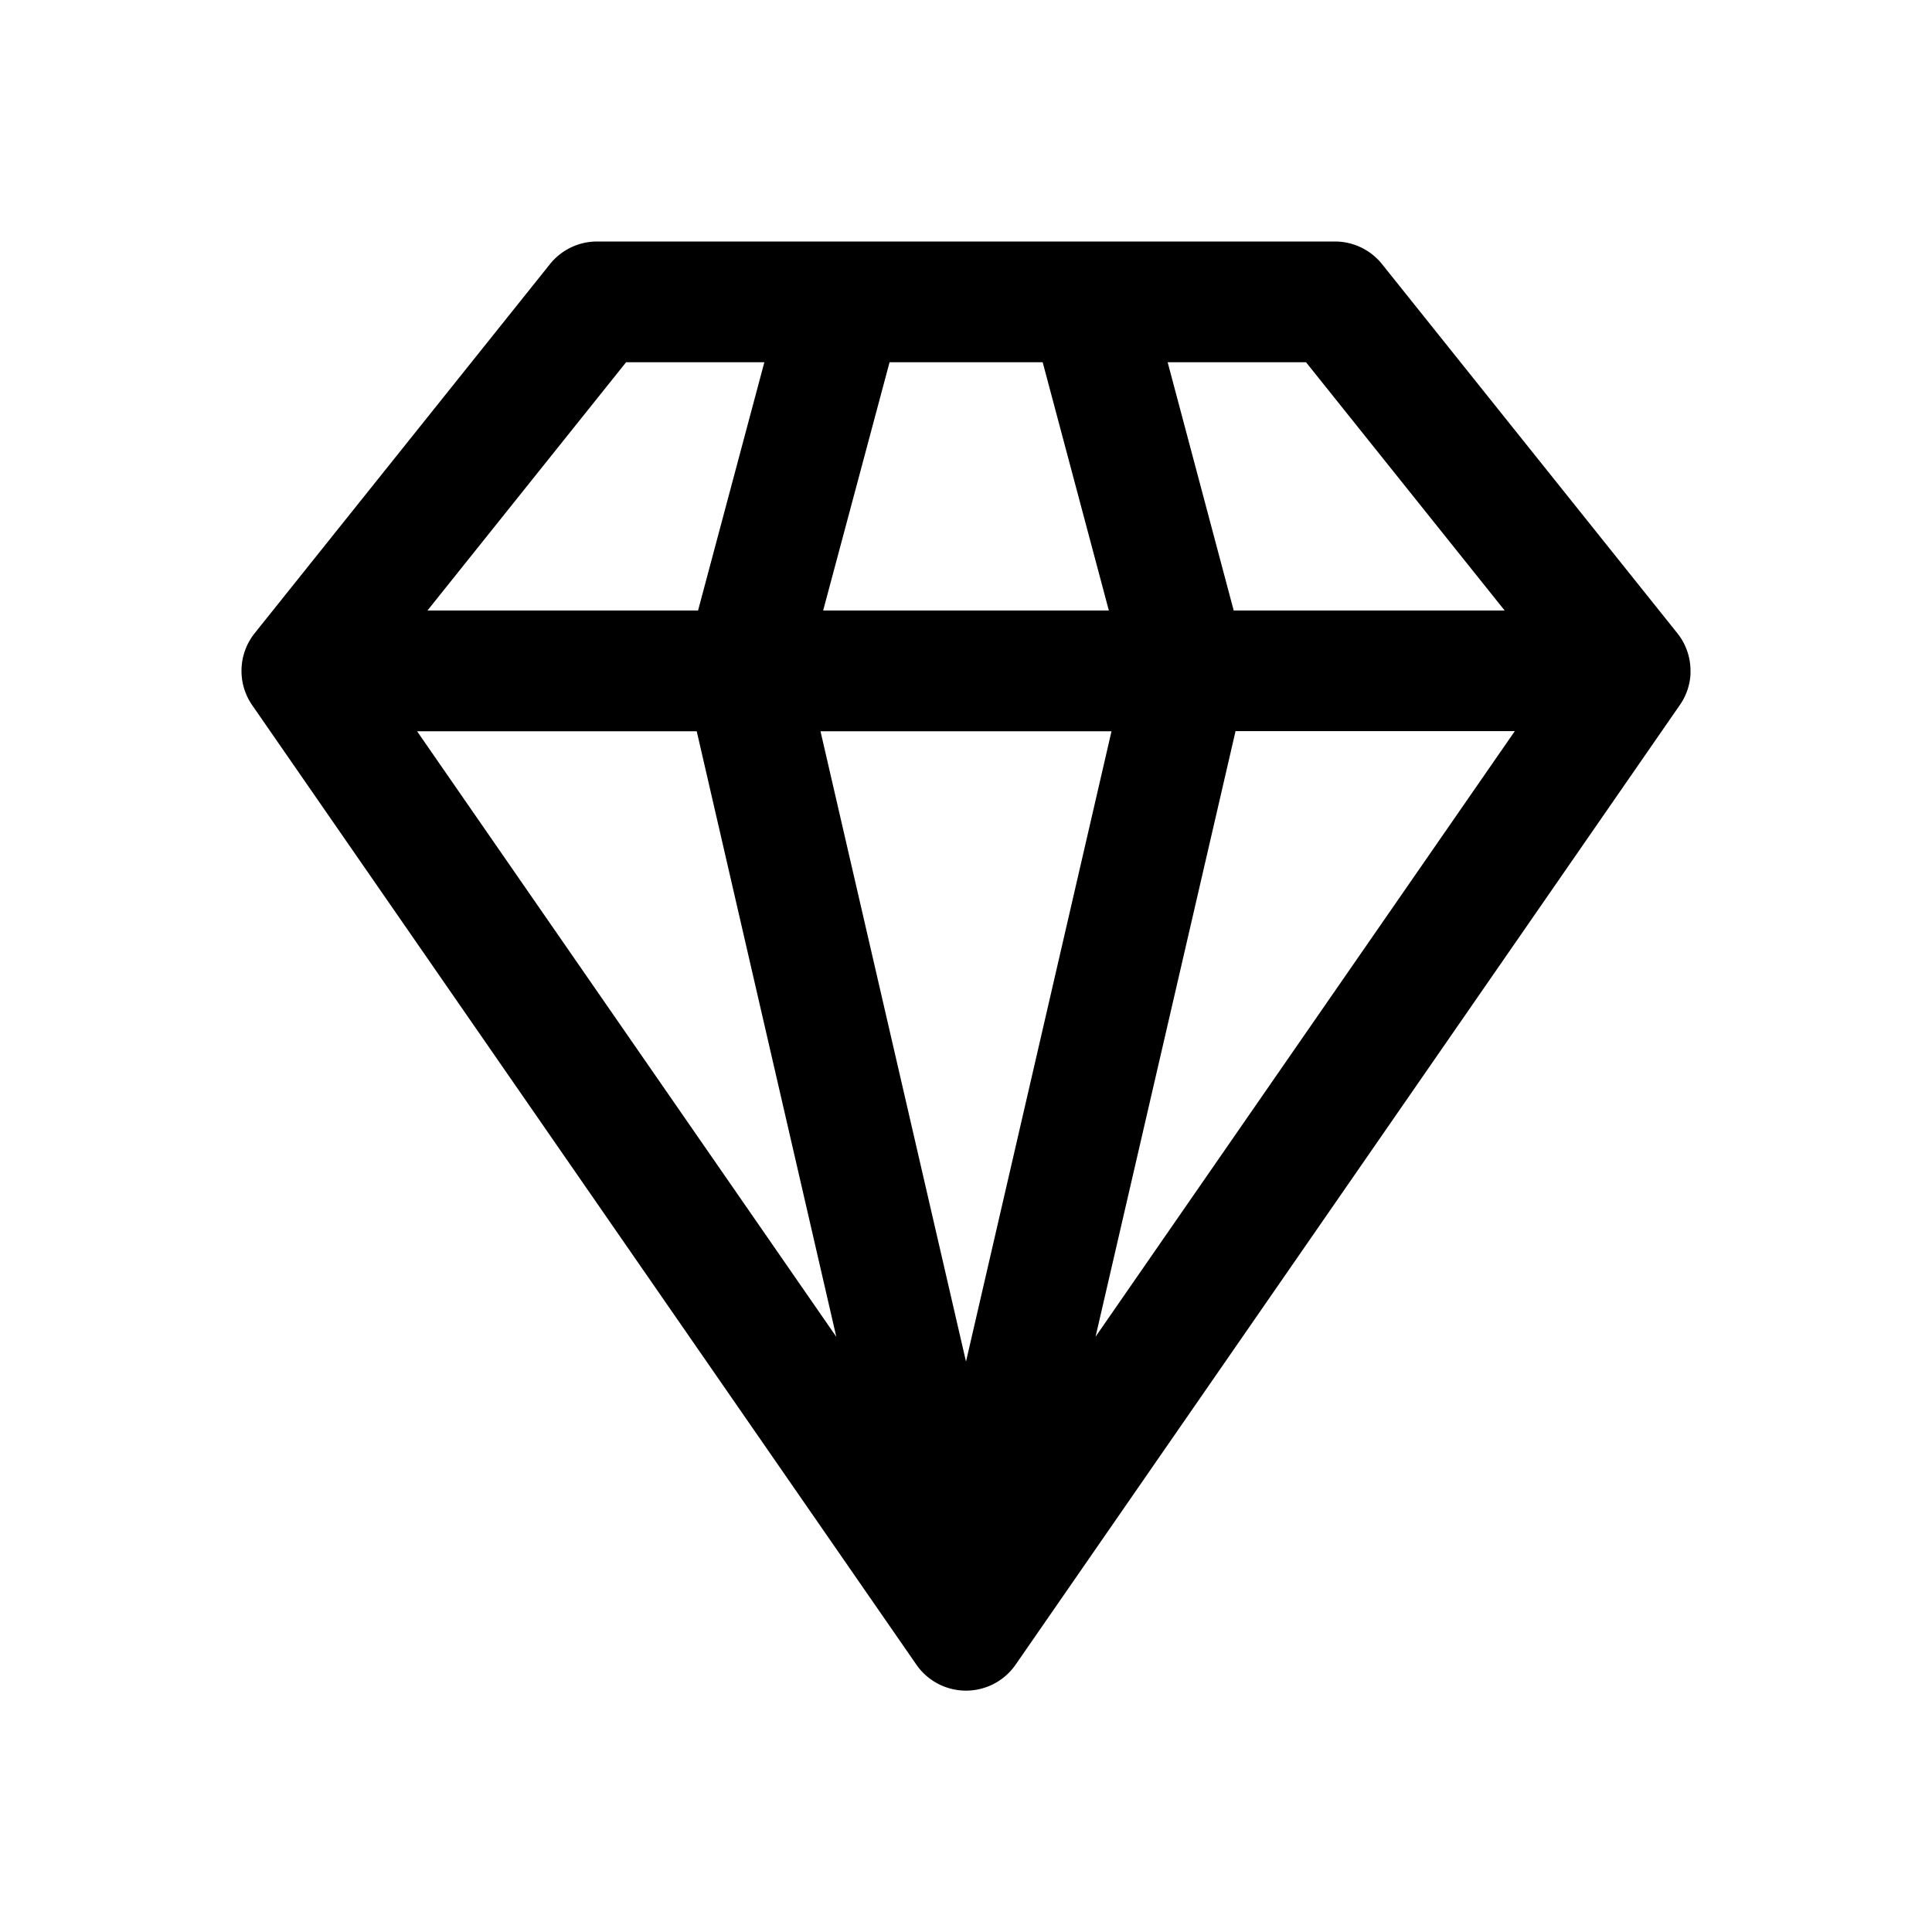 <svg xmlns="http://www.w3.org/2000/svg" width="16" height="16" fill="none" class="persona-icon" viewBox="0 0 16 16"><path fill="currentColor" fill-rule="evenodd" d="M4.554 2.188A.5.5 0 0 1 4.944 2h6.112a.5.5 0 0 1 .39.188l2.441 3.051a.498.498 0 0 1 .113.31v.035a.497.497 0 0 1-.092.26L8.415 13.78a.5.5 0 0 1-.83 0L2.092 5.845A.498.498 0 0 1 2 5.562v-.006c0-.12.042-.23.113-.317l2.441-3.051Zm-1.1 3.868 3.472 5.015L5.77 6.056H3.454Zm2.328-1H3.54L5.185 3H6.33l-.549 2.056Zm1.013 1L8 11.276l1.205-5.22h-2.41Zm2.387-1H6.817L7.367 3h1.268l.548 2.056Zm1.05 1L9.073 11.07l3.472-5.015H10.23Zm2.228-1h-2.243L9.67 3h1.146l1.645 2.056Z" clip-rule="evenodd"/></svg>